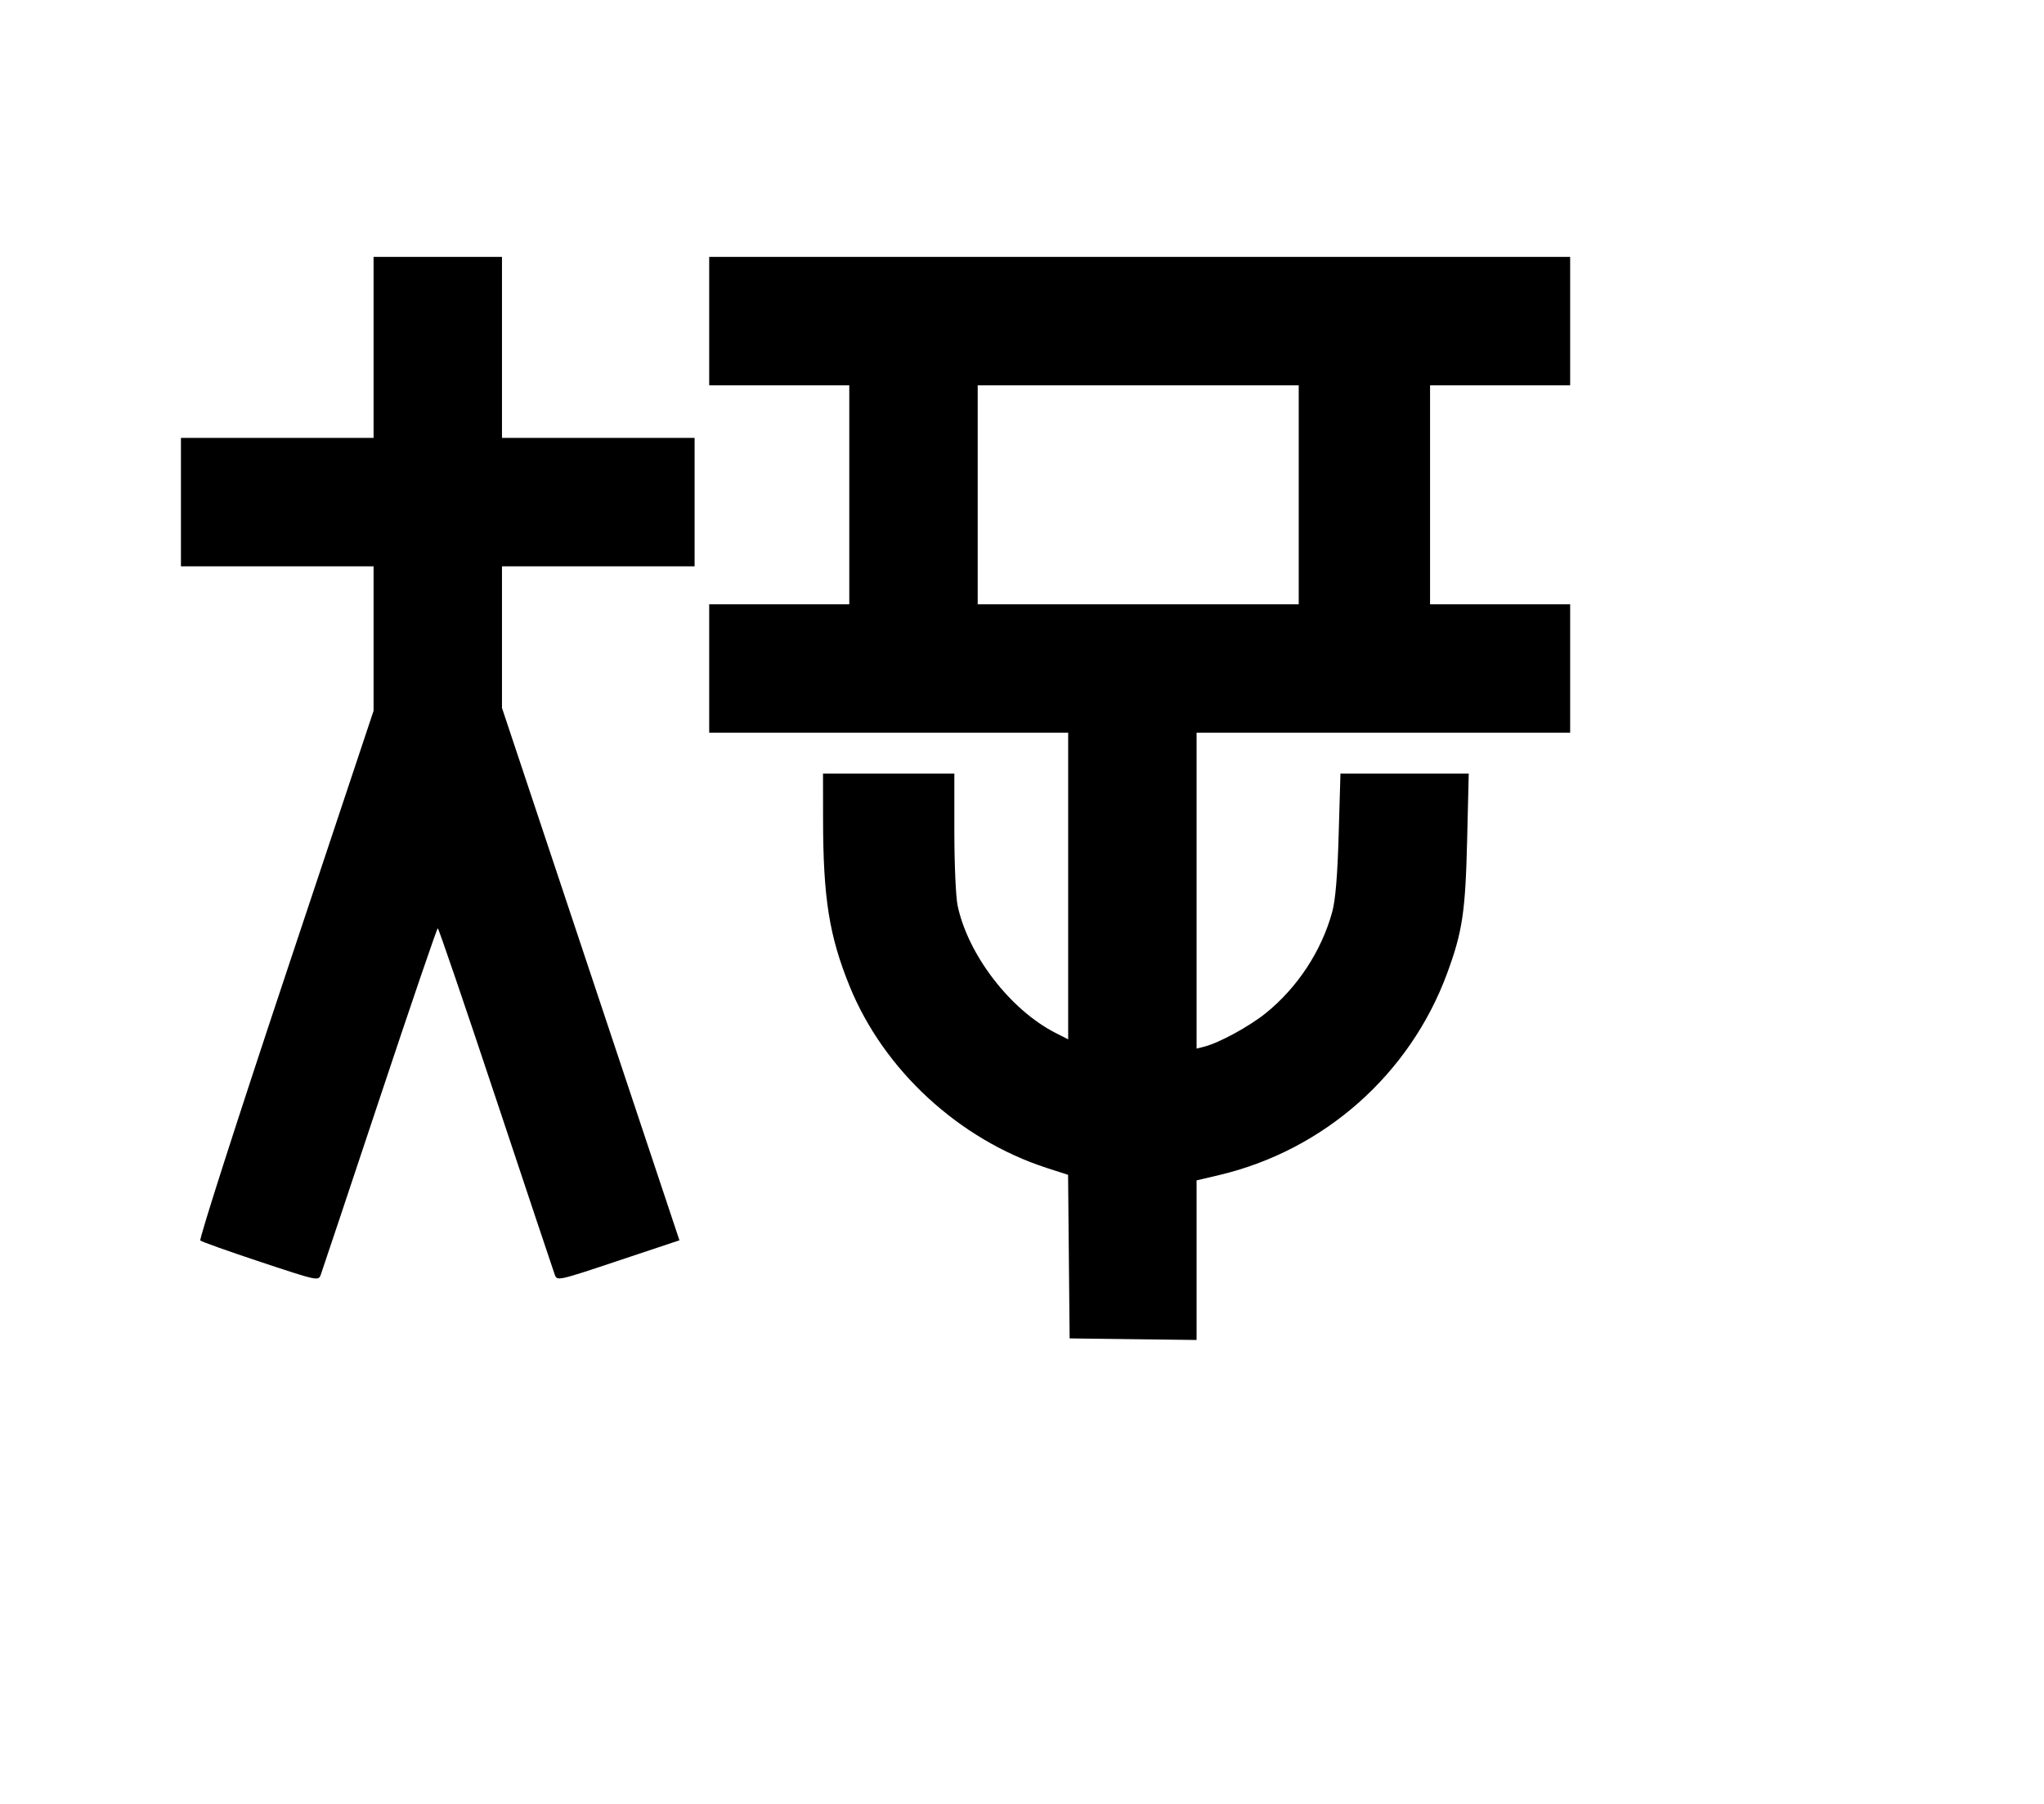 <svg width="136mm" height="120mm" version="1.1" viewBox="0 0 600 529.412" xmlns="http://www.w3.org/2000/svg"><path d="M109.658 101.947 L 109.658 128.505 81.386 128.505 L 53.115 128.505 53.115 147.352 L 53.115 166.200 81.386 166.200 L 109.658 166.200 109.658 187.403 L 109.658 208.606 83.860 285.999 C 69.672 328.564,58.395 363.694,58.802 364.064 C 59.208 364.434,67.173 367.268,76.502 370.362 C 93.309 375.936,93.469 375.969,94.157 374.111 C 94.538 373.080,102.324 349.780,111.458 322.333 C 120.592 294.887,128.263 272.431,128.505 272.431 C 128.747 272.431,136.418 294.887,145.552 322.333 C 154.686 349.780,162.472 373.080,162.853 374.111 C 163.540 375.966,163.735 375.923,181.494 369.996 L 199.441 364.007 173.397 285.883 L 147.352 207.760 147.352 186.980 L 147.352 166.200 175.624 166.200 L 203.895 166.200 203.895 147.352 L 203.895 128.505 175.624 128.505 L 147.352 128.505 147.352 101.947 L 147.352 75.390 128.505 75.390 L 109.658 75.390 109.658 101.947 M208.178 94.237 L 208.178 113.084 228.739 113.084 L 249.300 113.084 249.300 145.211 L 249.300 177.337 228.739 177.337 L 208.178 177.337 208.178 196.184 L 208.178 215.032 260.865 215.032 L 313.552 215.032 313.552 260.026 L 313.552 305.020 309.911 303.176 C 296.608 296.437,284.137 280.239,281.094 265.749 C 280.570 263.252,280.141 253.518,280.141 244.117 L 280.141 227.025 260.865 227.025 L 241.589 227.025 241.604 240.519 C 241.630 263.520,243.399 274.647,249.375 289.374 C 259.390 314.055,281.484 334.419,307.328 342.790 L 313.526 344.797 313.753 368.797 L 313.981 392.797 332.614 393.028 L 351.247 393.259 351.247 369.839 L 351.247 346.420 357.849 344.864 C 388.676 337.596,413.917 315.254,424.821 285.582 C 429.296 273.403,430.161 267.626,430.669 246.515 L 431.138 227.025 412.309 227.025 L 393.479 227.025 392.962 244.802 C 392.604 257.127,392.019 264.137,391.054 267.661 C 387.930 279.076,380.851 289.855,371.566 297.335 C 366.698 301.257,357.823 306.091,353.495 307.177 L 351.247 307.741 351.247 261.386 L 351.247 215.032 406.076 215.032 L 460.905 215.032 460.905 196.184 L 460.905 177.337 440.344 177.337 L 419.783 177.337 419.783 145.211 L 419.783 113.084 440.344 113.084 L 460.905 113.084 460.905 94.237 L 460.905 75.390 334.541 75.390 L 208.178 75.390 208.178 94.237 M381.231 145.211 L 381.231 177.337 334.113 177.337 L 286.995 177.337 286.995 145.211 L 286.995 113.084 334.113 113.084 L 381.231 113.084 381.231 145.211 " stroke="none" fill-rule="evenodd" fill="black"></path></svg>